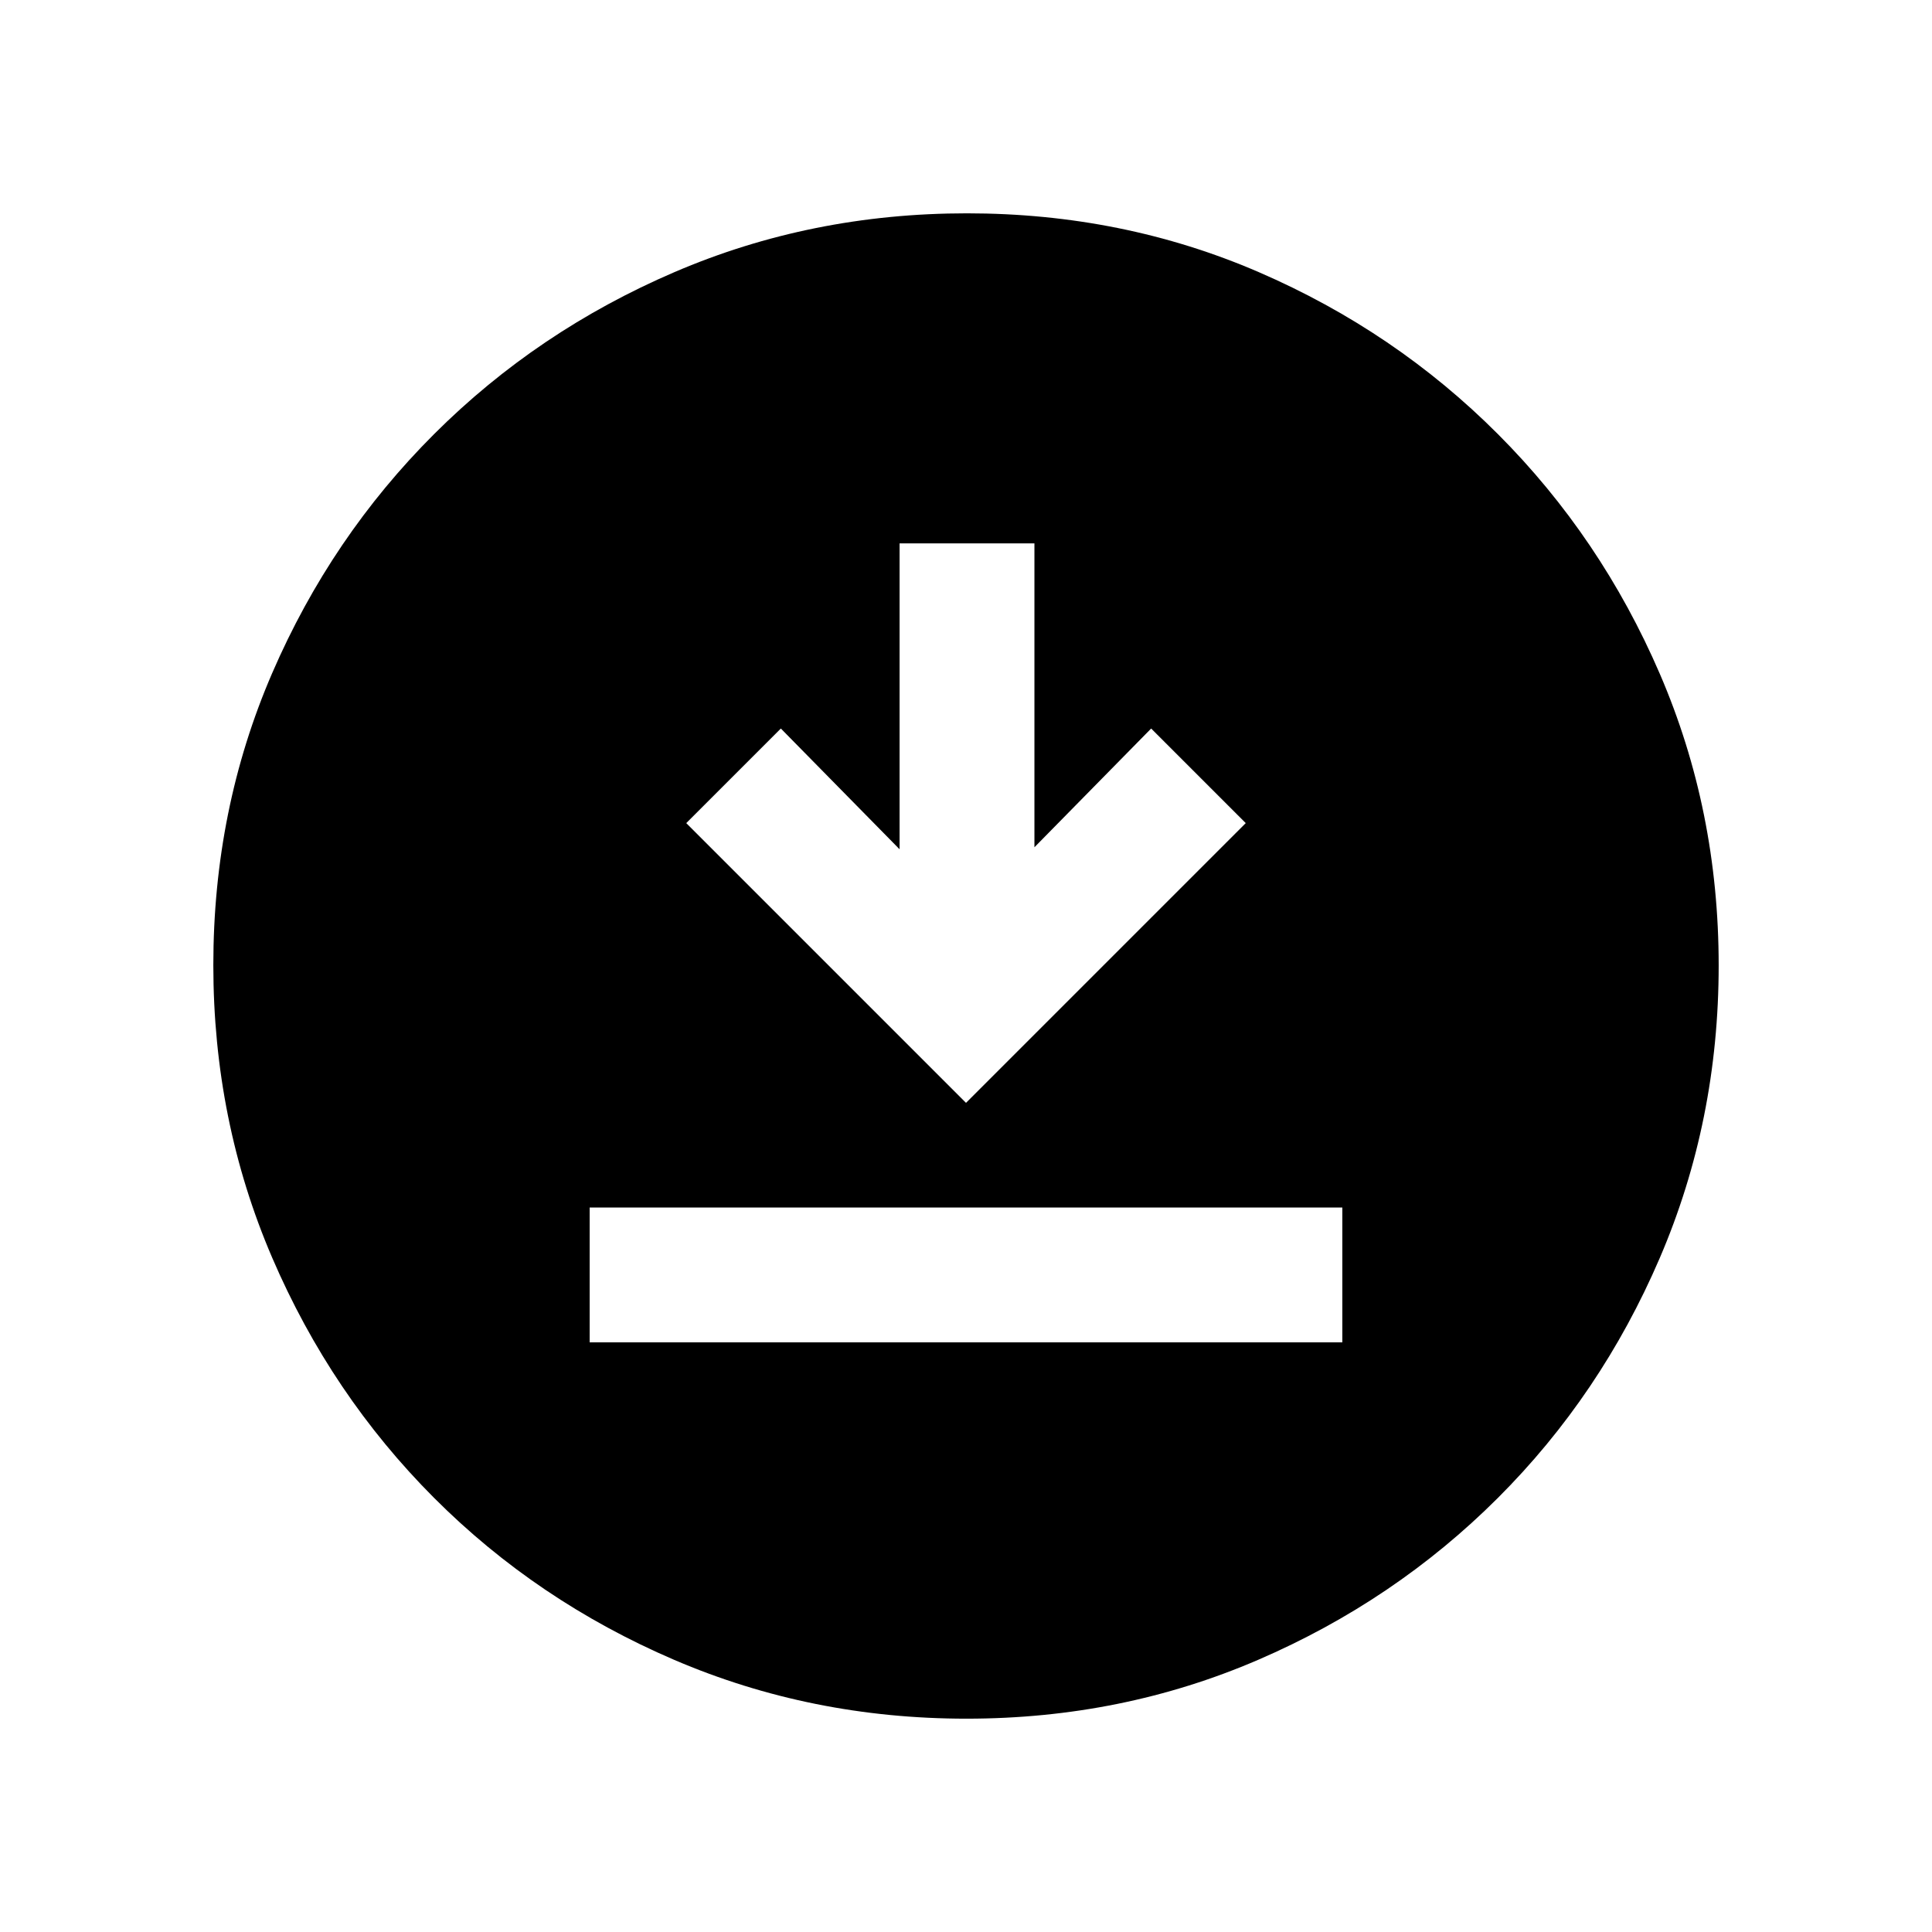 <svg xmlns="http://www.w3.org/2000/svg" height="20" viewBox="0 -960 960 960" width="20"><path d="M293-293h374v-67H293v67Zm187-119 139-139-47-47-58 59v-151h-67v152l-59-60-47 47 139 139Zm.28 306q-77.19 0-145.35-29.26-68.15-29.27-119.29-80.5Q164.5-267 135.25-335.05 106-403.09 106-480.46q0-77.45 29.26-145.11 29.27-67.65 80.5-118.79Q267-795.5 335.05-824.75 403.09-854 480.46-854q77.45 0 145.11 29.26 67.65 29.27 118.79 80.5Q795.5-693 824.75-625.19T854-480.28q0 77.19-29.26 145.35-29.27 68.15-80.5 119.29Q693-164.5 625.19-135.25T480.28-106Z"/></svg>